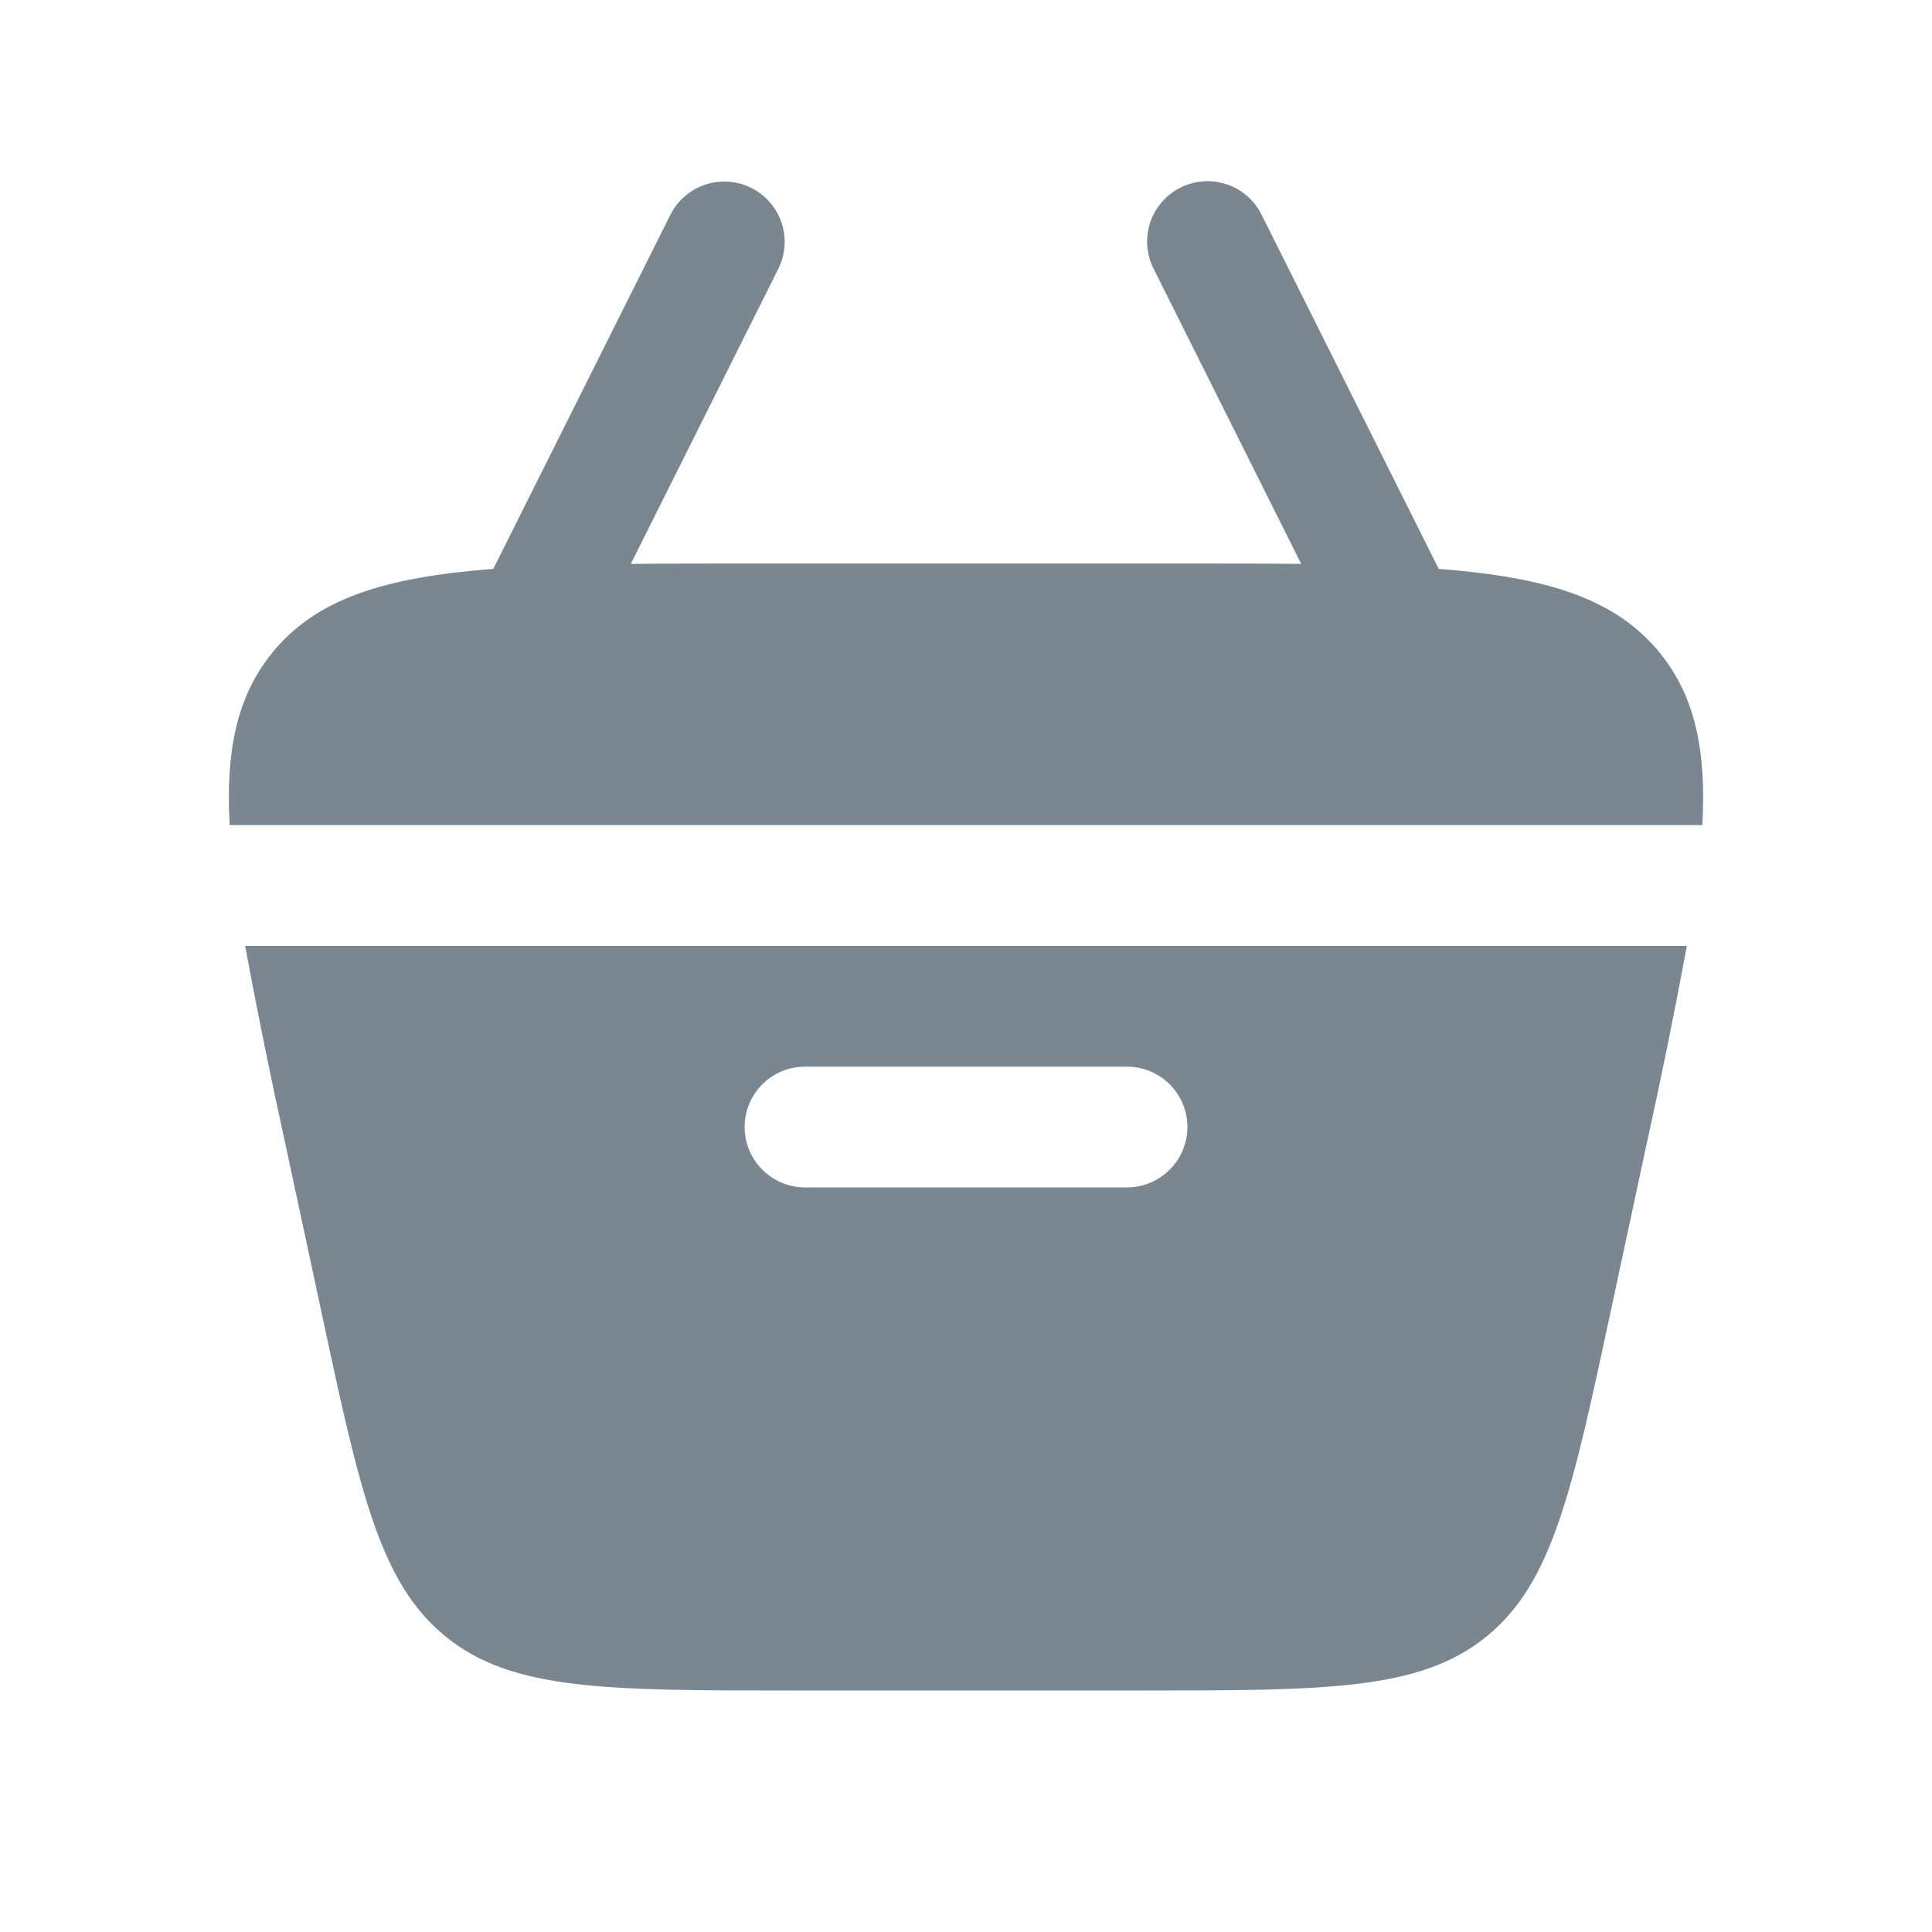 <svg width="40" height="40" viewBox="0 0 40 40" fill="none" xmlns="http://www.w3.org/2000/svg">
<path d="M24.442 3.883C24.738 3.735 25.081 3.711 25.395 3.815C25.71 3.92 25.97 4.145 26.118 4.442L29.787 11.778C32.041 11.952 33.456 12.395 34.37 13.523C35.096 14.422 35.33 15.538 35.245 17.083H4.755C4.67 15.538 4.905 14.422 5.63 13.523C6.543 12.393 7.958 11.952 10.213 11.778L13.882 4.442C14.031 4.148 14.291 3.925 14.604 3.822C14.917 3.718 15.259 3.743 15.554 3.89C15.849 4.038 16.074 4.296 16.18 4.608C16.285 4.921 16.263 5.262 16.118 5.558L13.06 11.675C13.865 11.667 14.743 11.667 15.703 11.667H24.297C25.256 11.667 26.135 11.667 26.94 11.675L23.881 5.558C23.733 5.262 23.709 4.919 23.814 4.604C23.919 4.29 24.145 4.032 24.442 3.883Z" fill="#334756" fill-opacity="0.65"/>
<path fill-rule="evenodd" clip-rule="evenodd" d="M5.925 23.762C5.618 22.374 5.334 20.981 5.075 19.584H34.925C34.666 20.981 34.382 22.374 34.075 23.762L33.36 27.095C32.548 30.884 32.144 32.777 30.768 33.889C29.393 35 27.457 35 23.584 35H16.417C12.543 35 10.607 35 9.234 33.889C7.857 32.777 7.45 30.884 6.64 27.095L5.925 23.762ZM16.667 22.084C16.335 22.084 16.017 22.215 15.783 22.45C15.549 22.684 15.417 23.002 15.417 23.334C15.417 23.665 15.549 23.983 15.783 24.217C16.017 24.452 16.335 24.584 16.667 24.584H23.334C23.665 24.584 23.983 24.452 24.217 24.217C24.452 23.983 24.584 23.665 24.584 23.334C24.584 23.002 24.452 22.684 24.217 22.45C23.983 22.215 23.665 22.084 23.334 22.084H16.667Z" fill="#334756" fill-opacity="0.65"/>
</svg>
